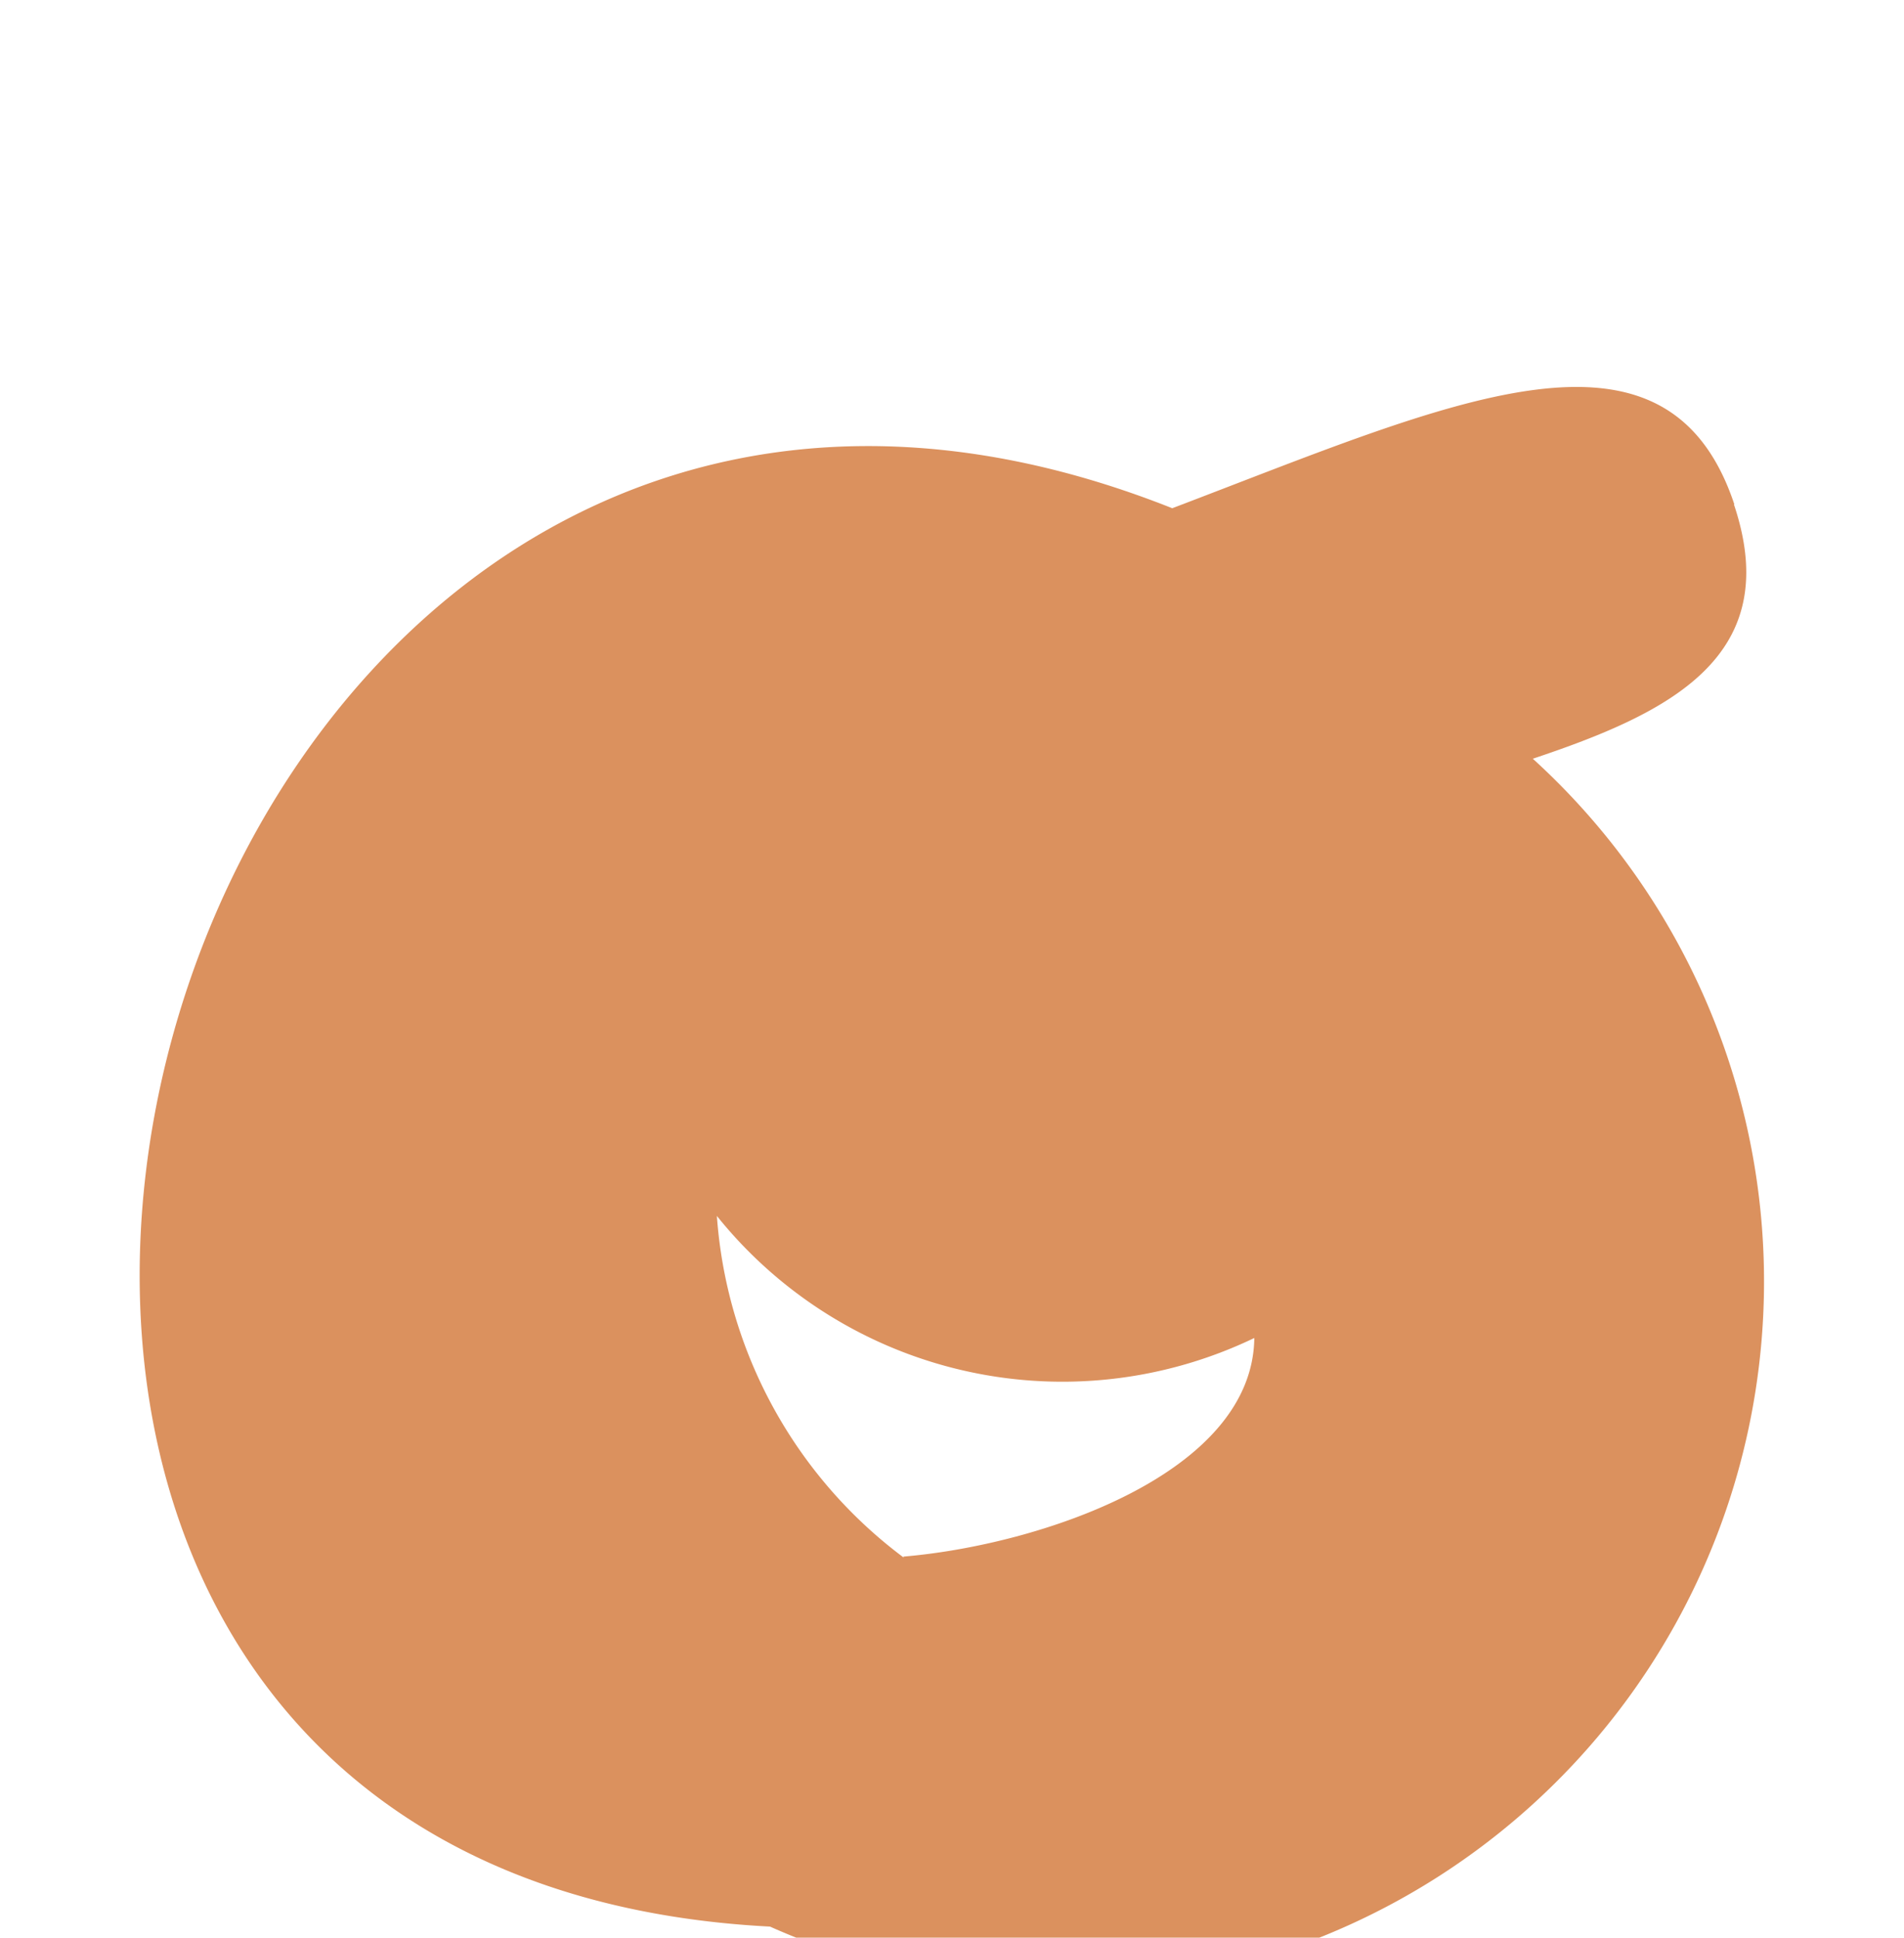 <svg xmlns='http://www.w3.org/2000/svg' width='4.478' height='4.556'><path fill='#DB915E' d='M4.079 1.186c-.16-.48-.669-.239-1.322.009-2.444-.97-3.519 3.202-.946 3.335a1.661 1.661 0 0 0 1.794-2.746c.317-.106.594-.238.473-.598ZM2.125 3.662a1.1 1.1 0 0 1-.439-.803 1.042 1.042 0 0 0 1.264.287c-.004.32-.505.487-.825.514Z'/></svg>